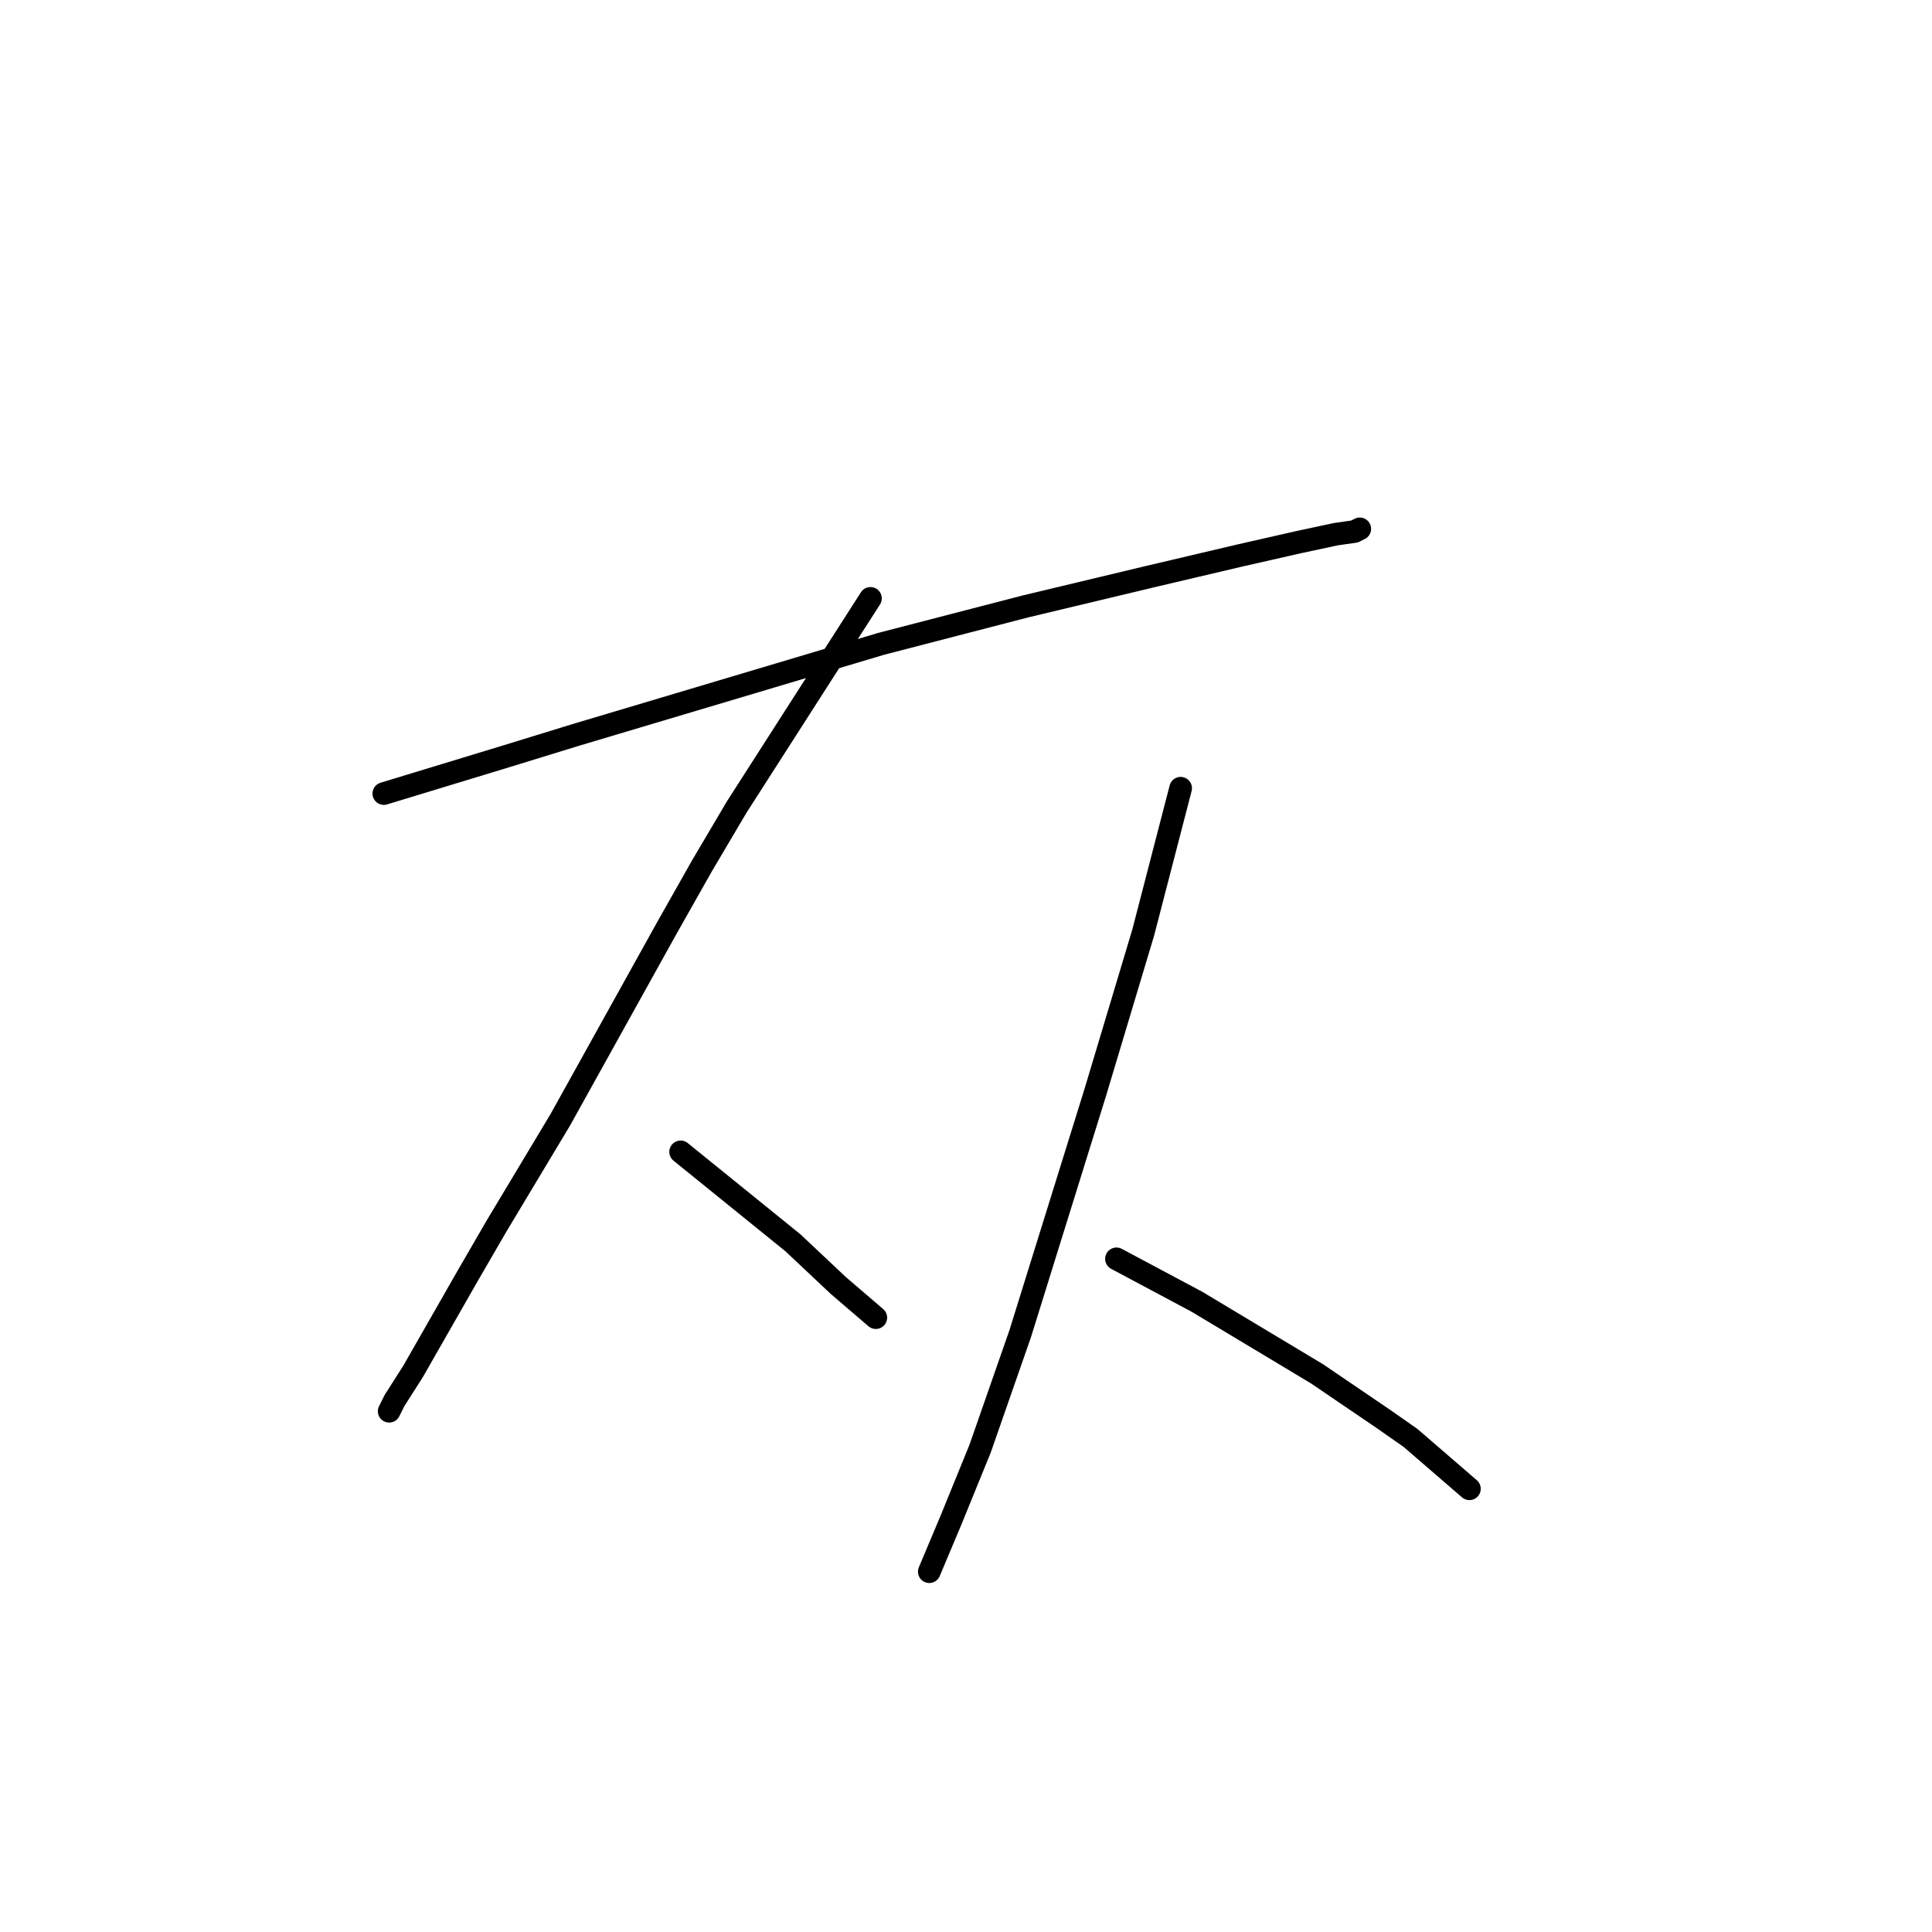 <?xml version="1.0" standalone="no"?>
    <svg width="256" height="256" xmlns="http://www.w3.org/2000/svg" version="1.1">
    <polyline stroke="black" stroke-width="3" stroke-linecap="round" fill="transparent" stroke-linejoin="round" points="50.858 105.152 59.007 102.672 67.156 100.192 76.368 97.358 116.758 85.311 135.891 80.351 152.189 76.454 164.235 73.619 172.03 71.848 176.99 70.785 179.47 70.431 180.179 70.076 180.179 70.076 " />
        <polyline stroke="black" stroke-width="3" stroke-linecap="round" fill="transparent" stroke-linejoin="round" points="115.341 79.288 106.484 93.106 97.626 106.924 93.02 114.719 88.414 122.868 74.242 148.378 65.739 162.55 61.841 169.282 54.755 181.682 52.275 185.58 51.566 186.997 51.566 186.997 " />
        <polyline stroke="black" stroke-width="3" stroke-linecap="round" fill="transparent" stroke-linejoin="round" points="90.186 152.629 97.626 158.652 105.066 164.676 111.09 170.345 116.05 174.596 116.05 174.596 " />
        <polyline stroke="black" stroke-width="3" stroke-linecap="round" fill="transparent" stroke-linejoin="round" points="156.441 104.444 153.96 114.01 151.48 123.576 145.103 144.835 135.182 176.722 129.868 191.957 125.97 201.523 123.136 208.255 123.136 208.255 " />
        <polyline stroke="black" stroke-width="3" stroke-linecap="round" fill="transparent" stroke-linejoin="round" points="147.937 166.802 153.252 169.636 158.566 172.47 174.51 182.037 183.368 188.06 186.911 190.54 194.706 197.272 194.706 197.272 " />
        </svg>